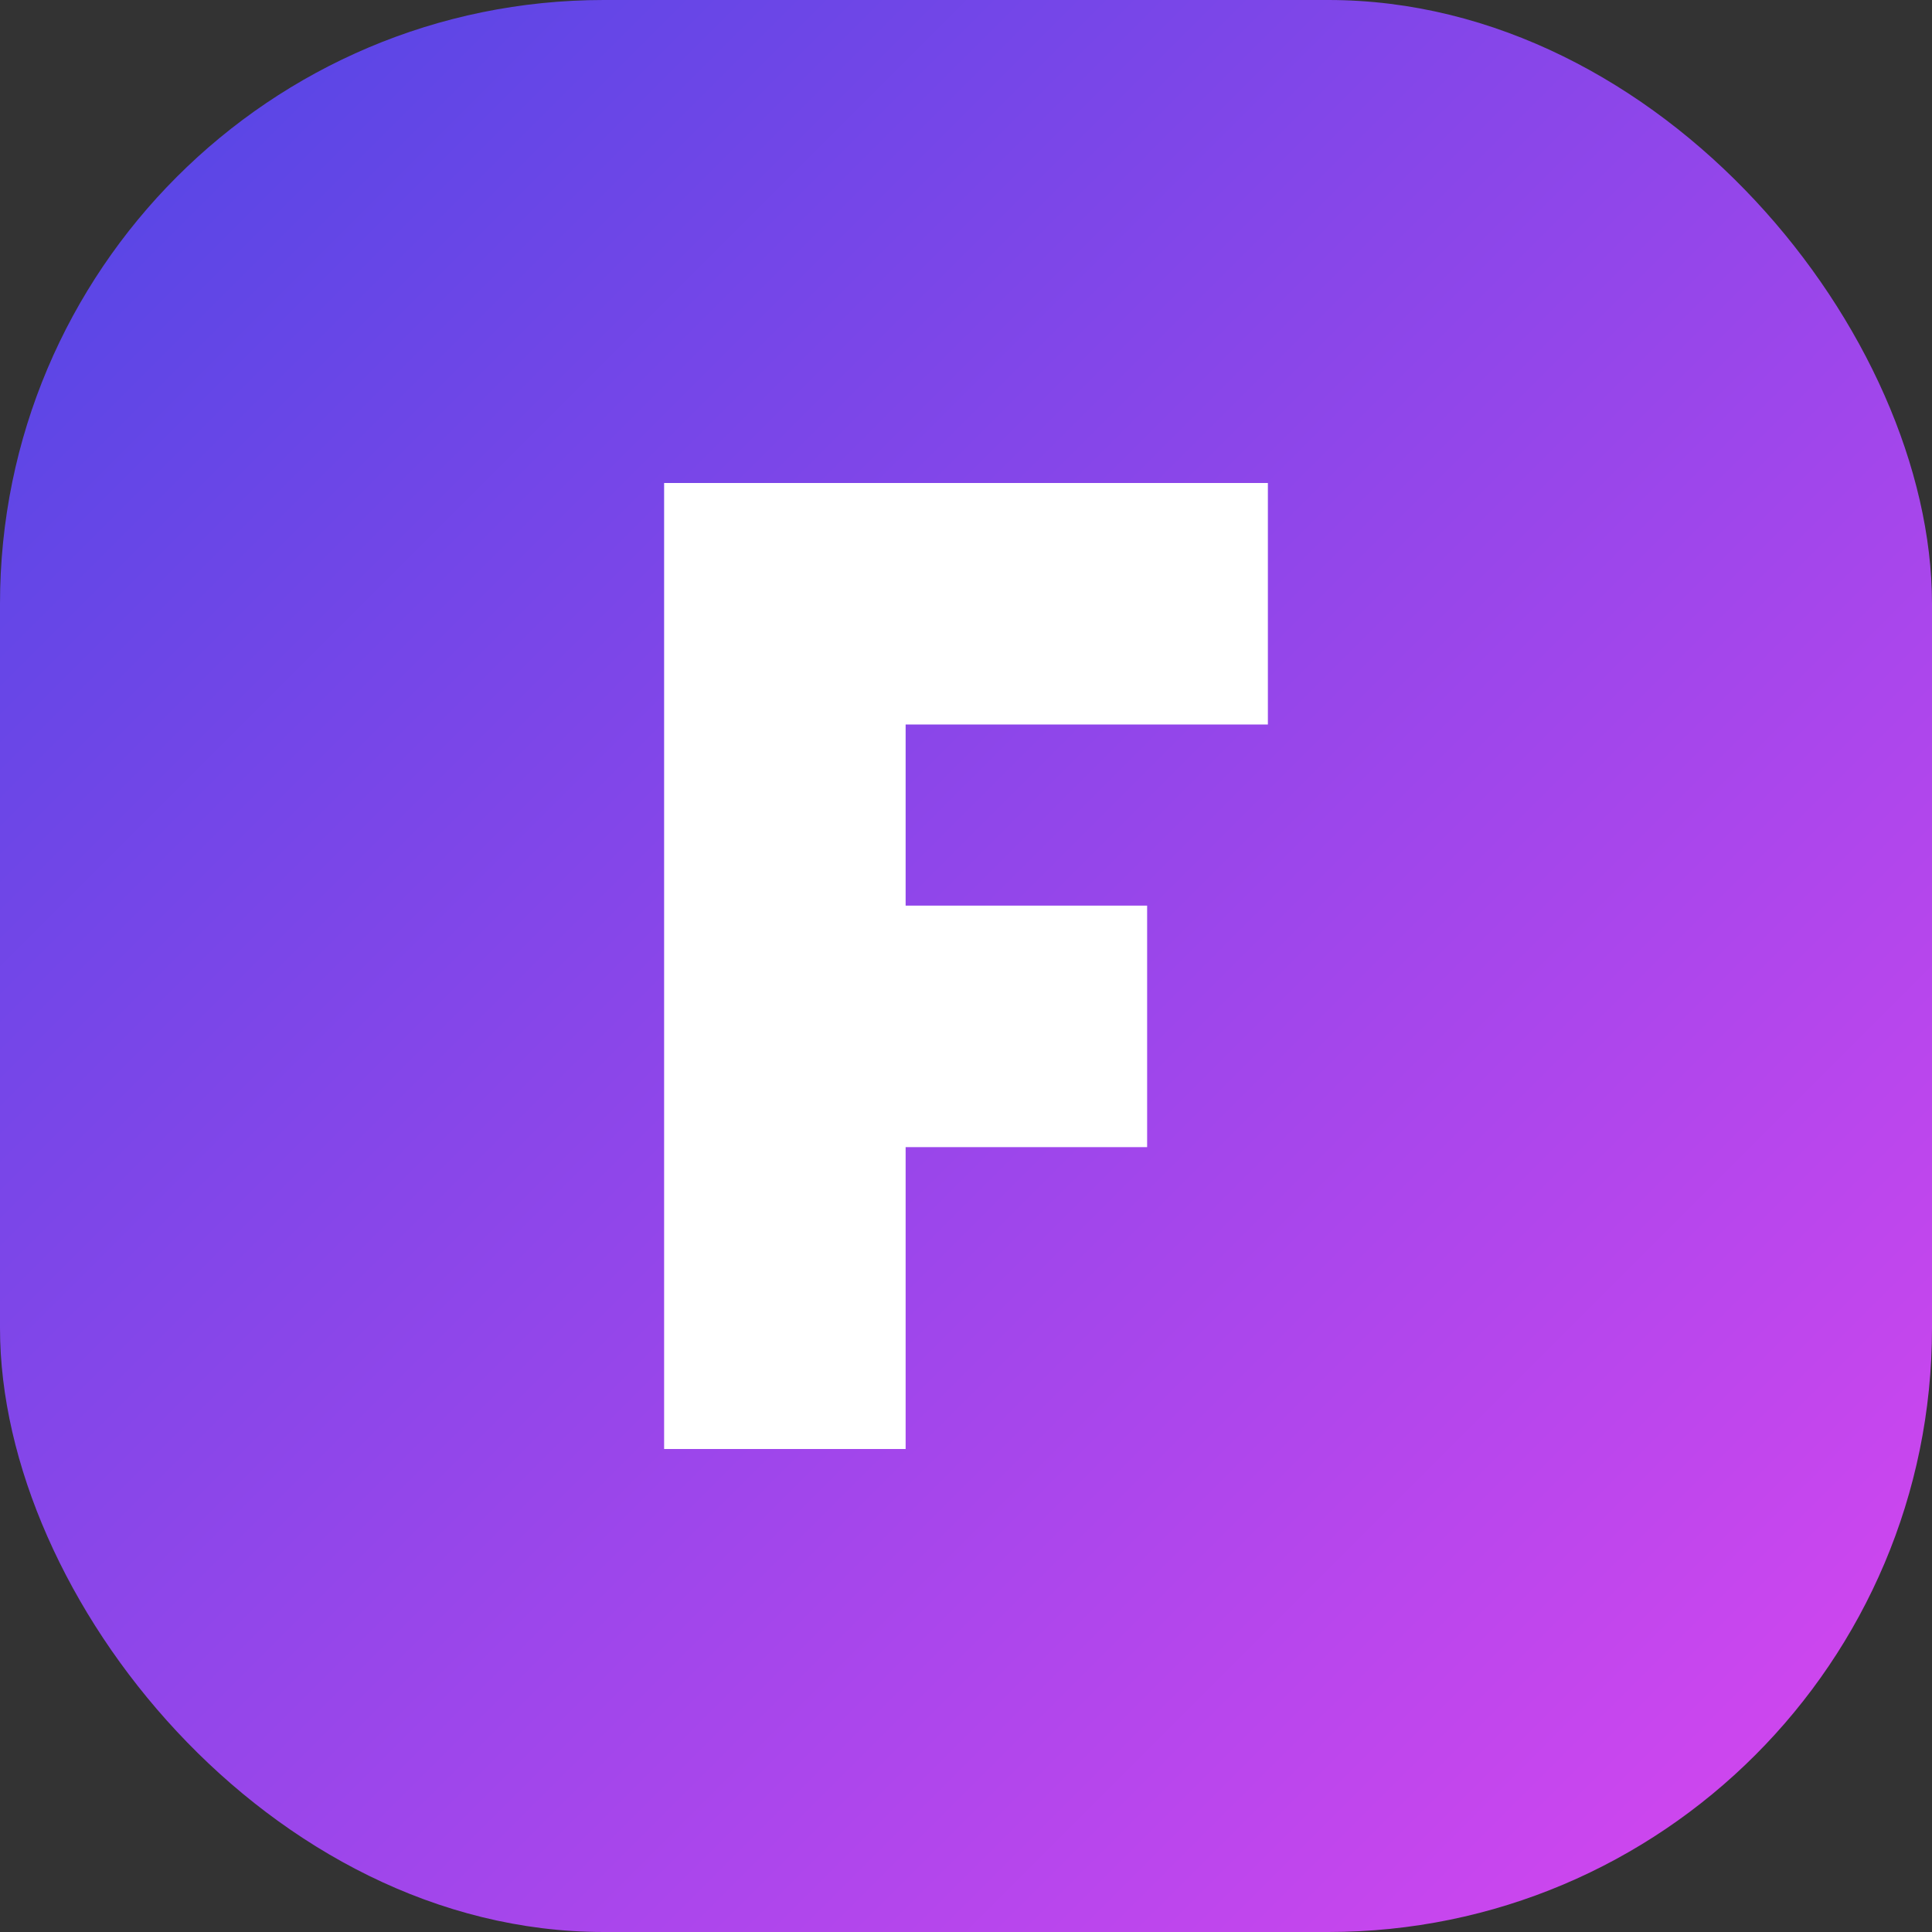 <svg width="32" height="32" viewBox="0 0 32 32" fill="none" xmlns="http://www.w3.org/2000/svg">
  <rect x="0" y="0" width="32" height="32" fill="#333333" stroke="none"/>
  <!-- Rounded square background with gradient -->
  <rect width="32" height="32" rx="10" fill="url(#paint0_linear)" />
  
  <!-- Minimalist F letter with cleaner lines -->
  <path d="M11 8H21V12H15V15H19V19H15V24H11V8Z" fill="white" filter="drop-shadow(0px 1px 2px rgba(0, 0, 0, 0.1))"/>
  
  <!-- Gradient definition -->
  <defs>
    <linearGradient id="paint0_linear" x1="0" y1="0" x2="32" y2="32" gradientUnits="userSpaceOnUse">
      <stop stop-color="#4F46E5" />
      <stop offset="1" stop-color="#D946EF" />
    </linearGradient>
  </defs>
</svg>
